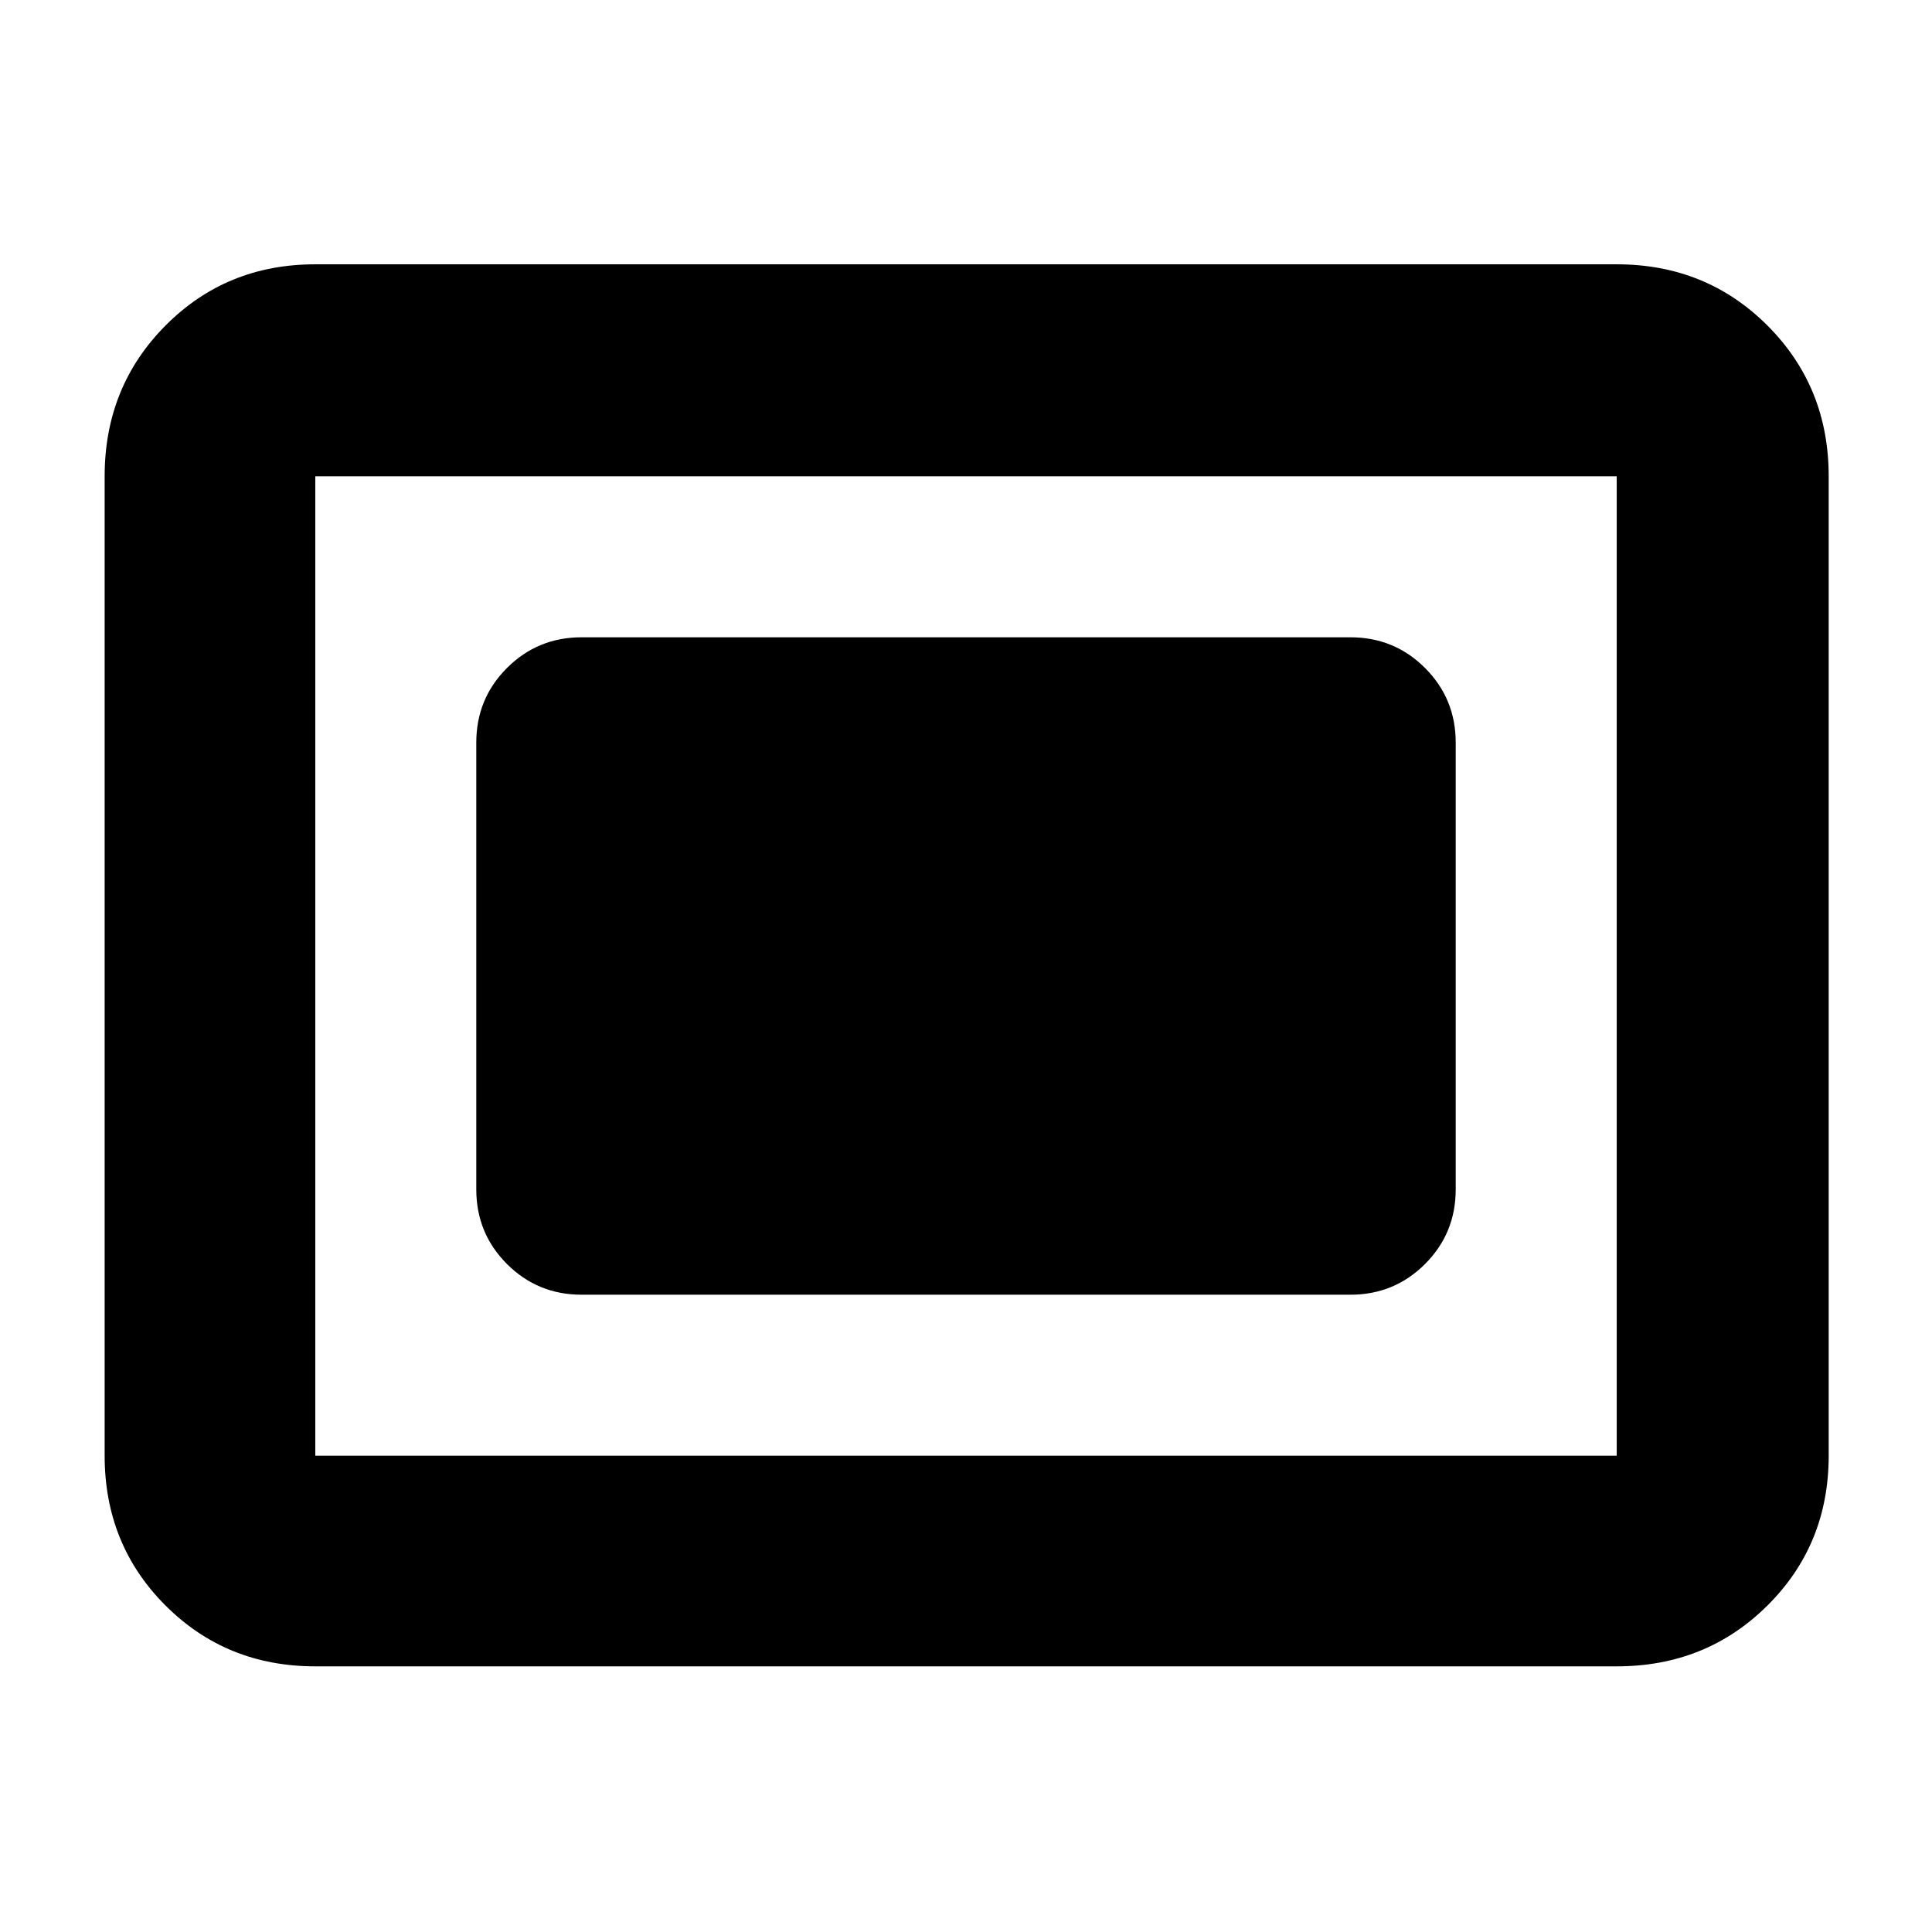 <svg xmlns="http://www.w3.org/2000/svg" height="40" viewBox="0 96 960 960" width="40"><path d="M156.666 924q-44.2 0-74.433-30.233Q52 863.534 52 819.334V332.666q0-44.475 30.233-74.904 30.233-30.429 74.433-30.429h646.668q44.475 0 74.904 30.429 30.429 30.429 30.429 74.904v486.668q0 44.2-30.429 74.433Q847.809 924 803.334 924H156.666Zm0-104.666h646.668V332.666H156.666v486.668Zm132.333-80h382.002q21.833 0 37.083-15.25t15.25-37.083V464.999q0-21.833-15.25-37.083t-37.083-15.25H288.999q-21.833 0-37.083 15.25t-15.25 37.083v222.002q0 21.833 15.25 37.083t37.083 15.25Z"/></svg>